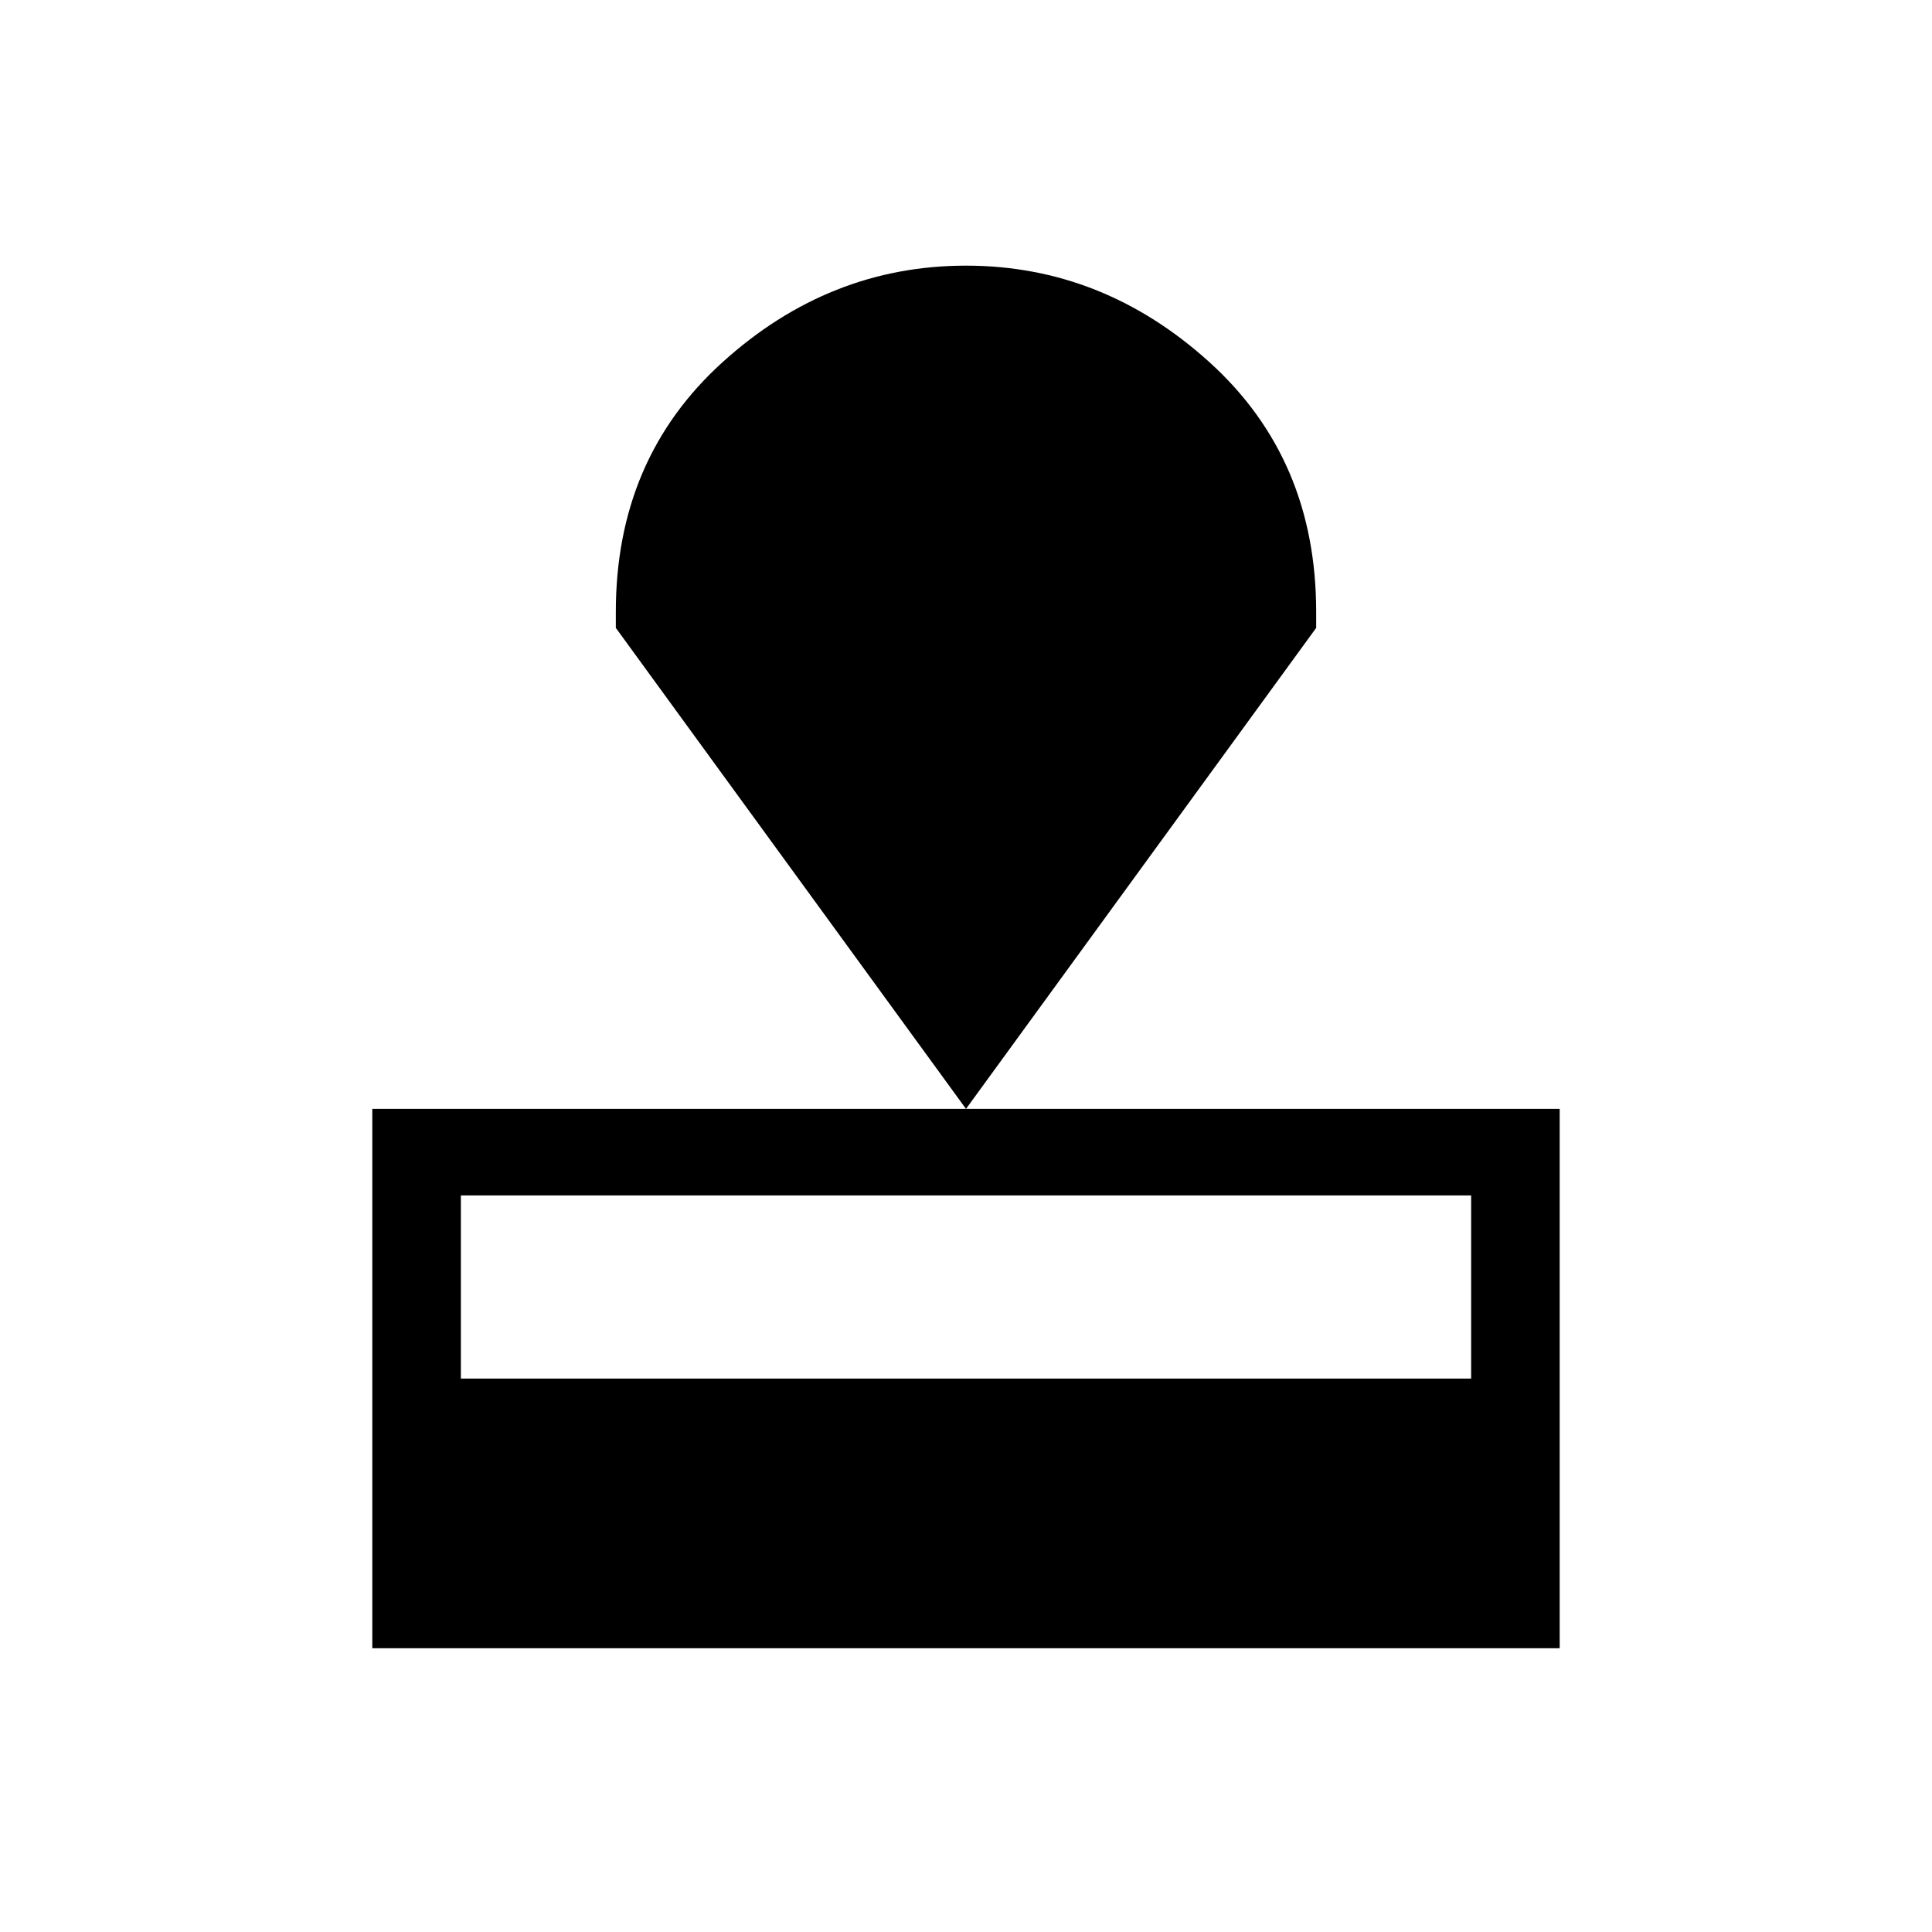 <svg xmlns="http://www.w3.org/2000/svg" height="48" width="48"><path d="M9.25 40.95V27.55H38.75V40.95ZM11.45 34.25H36.55V29.7H11.45ZM24 27.55 15.3 15.6V15.2Q15.3 11.4 17.95 9Q20.6 6.6 24 6.6Q27.4 6.6 30.05 9Q32.7 11.4 32.7 15.2V15.6Z"/></svg>